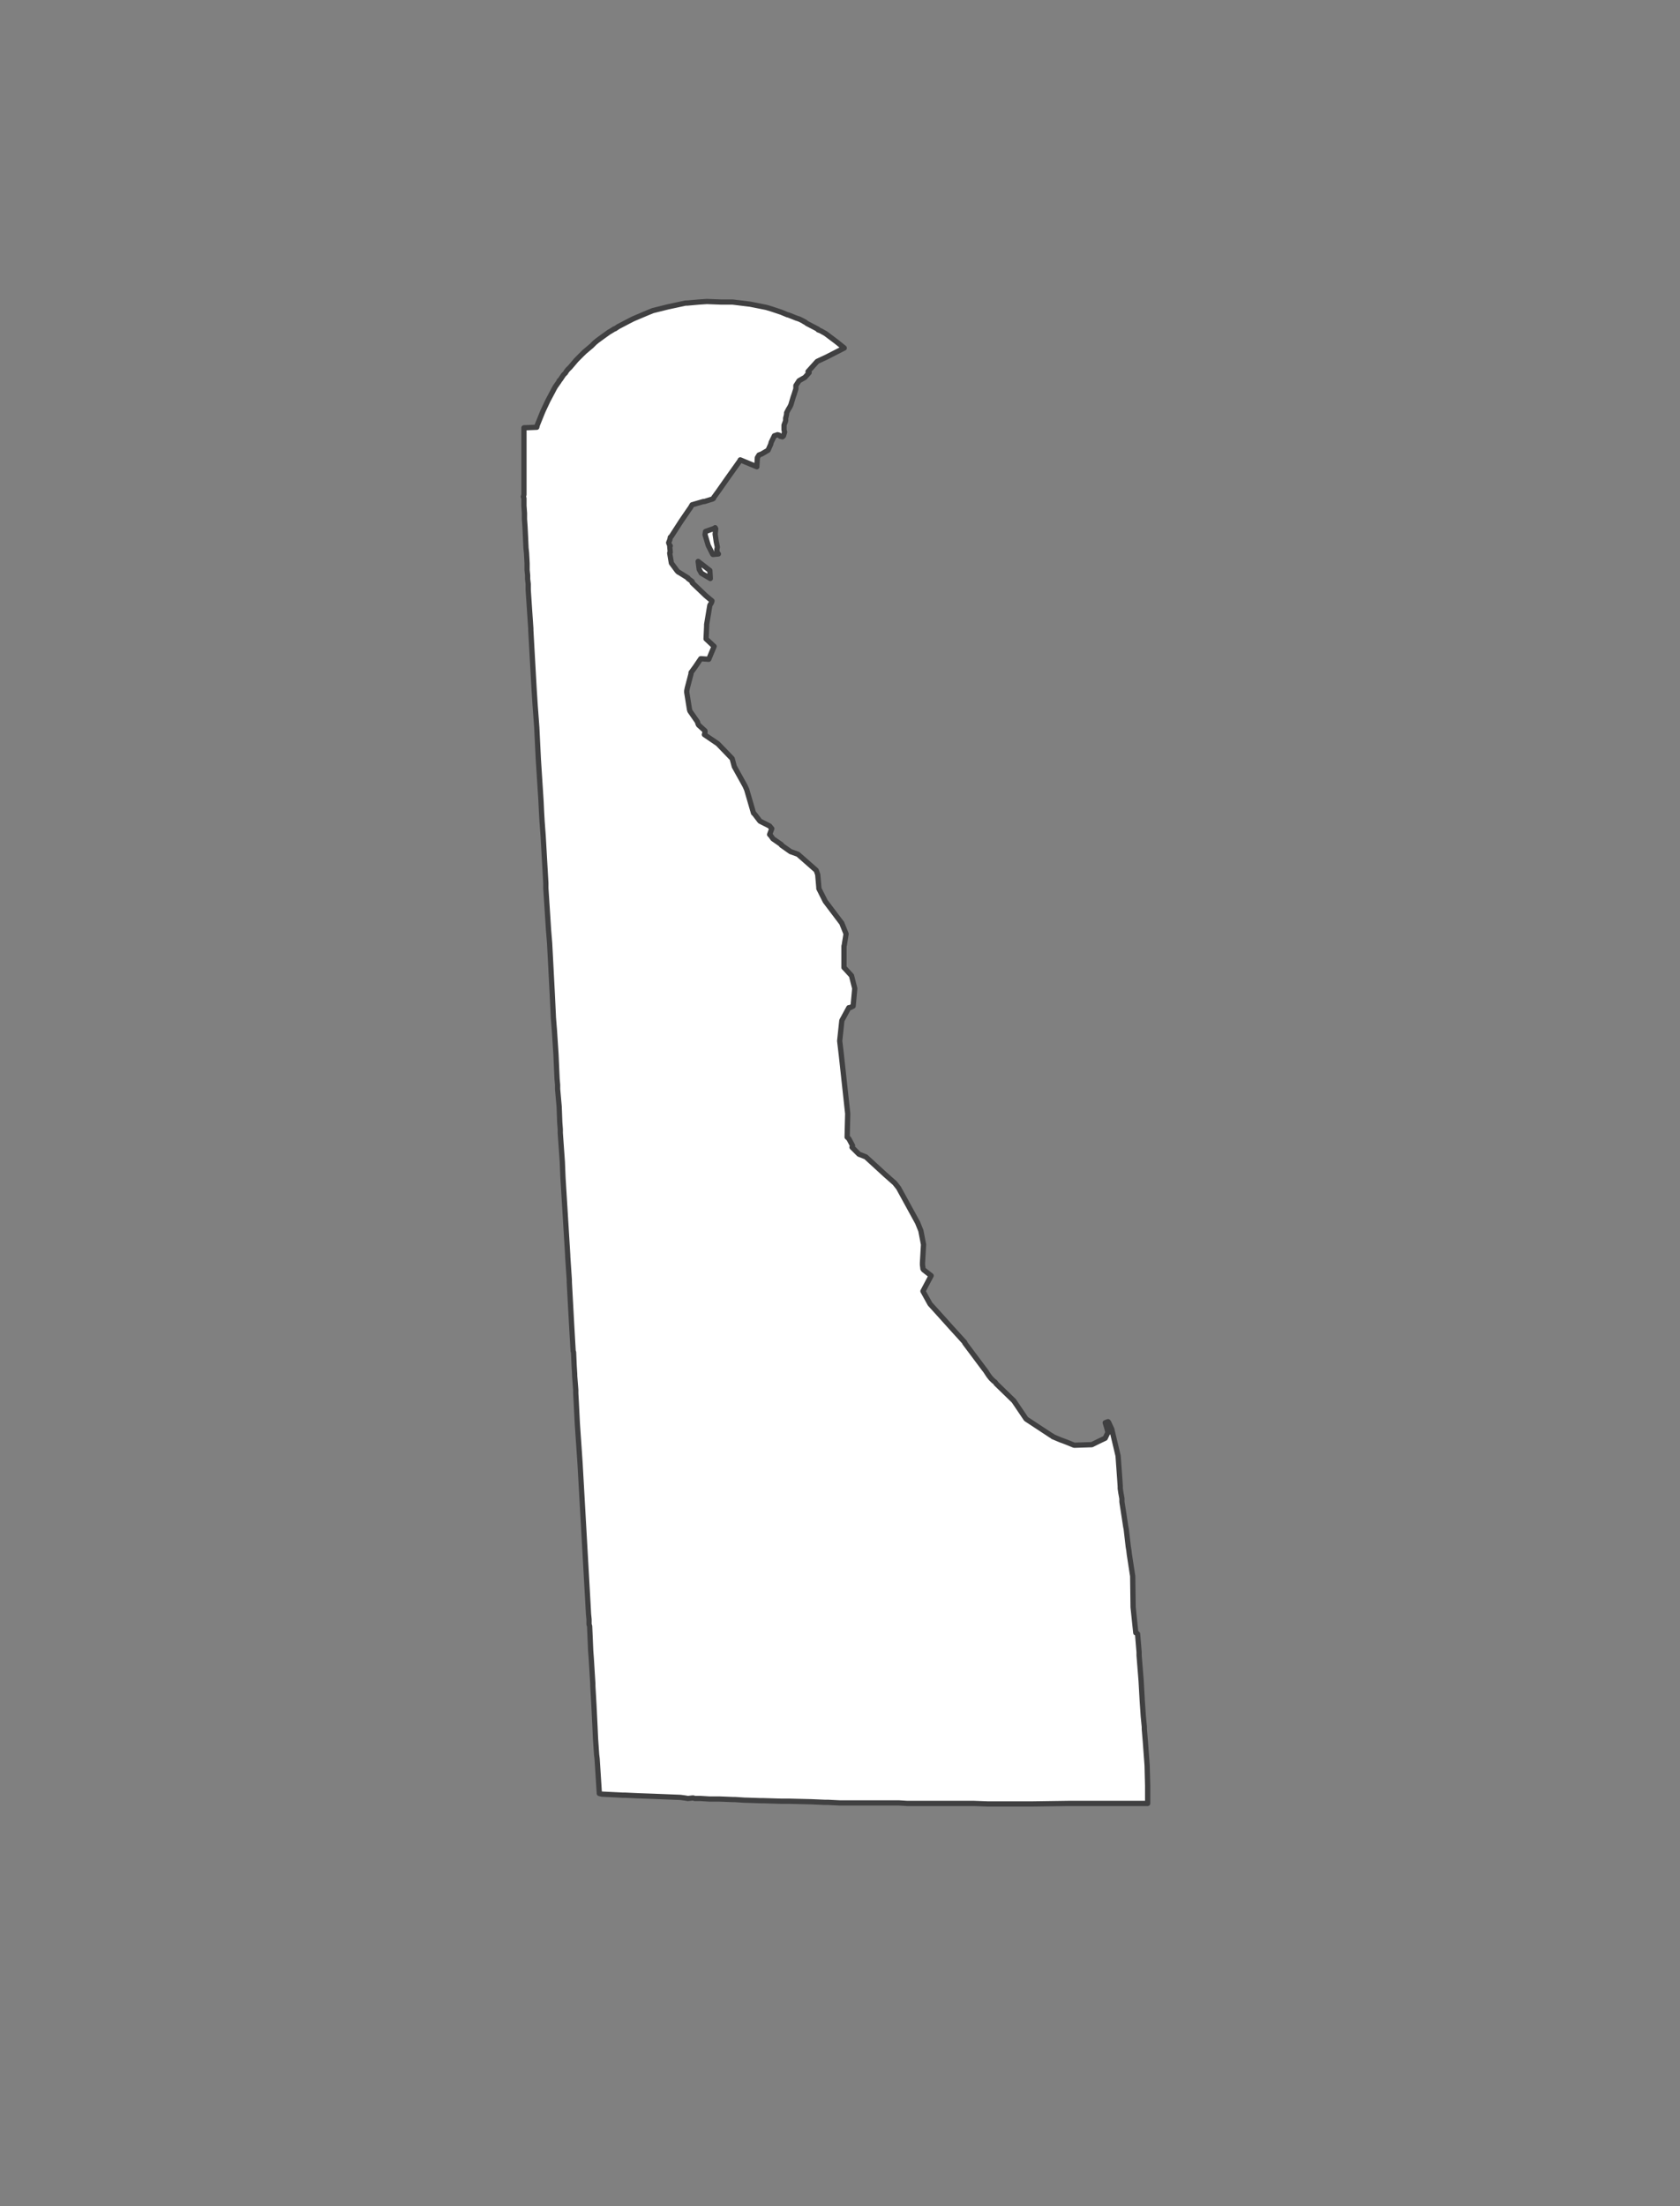 <?xml version="1.0" encoding="utf-8"?>
<!-- Generator: Adobe Illustrator 16.0.0, SVG Export Plug-In . SVG Version: 6.00 Build 0)  -->
<!DOCTYPE svg PUBLIC "-//W3C//DTD SVG 1.1//EN" "http://www.w3.org/Graphics/SVG/1.1/DTD/svg11.dtd">
<svg version="1.1" id="de" xmlns="http://www.w3.org/2000/svg" xmlns:xlink="http://www.w3.org/1999/xlink" x="0px" y="0px"
	 width="32px" height="42px" viewBox="0 0 32 42" enable-background="new 0 0 32 42" xml:space="preserve">
<rect x="0" y="0" width="32" height="42" fill="#808080" stroke="none"/>
<g>
	
		<path fill="#FFFFFF" stroke="#404041" stroke-width="0.1" stroke-linecap="round" stroke-linejoin="round" stroke-miterlimit="3.85" d="
		M10.397,16.906v-0.01v-0.081l-0.051-0.896l-0.021-0.285l-0.01-0.174l-0.01-0.213l-0.051-0.794l-0.03-0.61l-0.031-0.418l-0.02-0.314
		l-0.062-1.11v-0.01V11.97l-0.02-0.294l-0.03-0.448v-0.112l-0.011-0.092v-0.071l-0.01-0.102v-0.123l-0.011-0.204l-0.01-0.091
		l-0.01-0.224L10,10.027L9.99,9.884v-0.02V9.772L9.98,9.629V9.568V9.527v-0.04L9.969,9.457l0.011-0.04V9.182V9.081V9.04V9.02V8.988
		v-0.02V8.714v-0.02V8.591V8.195V8.144l0.244-0.01l0.01-0.041l0.091-0.225l0.021-0.05l0.091-0.193l0.092-0.173l0.021-0.041
		l0.029-0.051l0.072-0.102v-0.01l0.021-0.02l0.021-0.031l0.041-0.061l0.01-0.01l0.03-0.03l0.01-0.021l0.032-0.041l0.042-0.041
		l0.061-0.071l0.051-0.061l0.03-0.031l0.01-0.01l0.011-0.011l0.03-0.03l0.02-0.02l0.021-0.021l0.011-0.01l0.03-0.03l0.133-0.112
		l0.041-0.041l0.02-0.02l0.05-0.041l0.112-0.082l0.113-0.081l0.019-0.01l0.051-0.031l0.03-0.02h0.011l0.061-0.041l0.214-0.112
		l0.061-0.031l0.021-0.01l0.265-0.112l0.101-0.041l0.286-0.071l0.335-0.072h0.03l0.225-0.02l0.152-0.01l0.264,0.01h0.205h0.02
		l0.336,0.041l0.102,0.02l0.204,0.041l0.101,0.03l0.183,0.061l0.123,0.051h0.01l0.154,0.061l0.06,0.02l0.082,0.041l0.01,0.01h0.01
		l0.04,0.031l0.215,0.112v0.01l0.051,0.02l0.091,0.051l0.204,0.153l0.152,0.122L15.739,6.8l-0.153,0.071l-0.021,0.01l-0.092,0.102
		l-0.082,0.091l0.011,0.01l0.01,0.01l-0.081,0.091L15.22,7.248L15.18,7.31l-0.02,0.03v0.061l-0.032,0.102l-0.021,0.061l-0.042,0.142
		l-0.02,0.041l-0.031,0.051l-0.031,0.061v0.02L14.976,7.92L14.965,7.96v0.051l-0.031,0.082v0.091l0.011,0.041l-0.021,0.071
		l-0.02,0.02l-0.042-0.01l-0.011-0.01l-0.009-0.011l-0.032-0.009l-0.06,0.02L14.71,8.378l-0.02,0.041l-0.01,0.04L14.63,8.571
		l-0.121,0.071l-0.052,0.02l-0.031,0.051l-0.01,0.163v0.01L14.1,8.755l-0.01,0.02L14.04,8.846l-0.102,0.143L13.866,9.09
		l-0.193,0.275l-0.082,0.112v0.01l-0.011,0.01l-0.162,0.051h-0.021l-0.142,0.041l-0.072,0.021L13.154,9.66l-0.05,0.072l-0.132,0.193
		l-0.184,0.285l-0.021,0.02v0.01l-0.01,0.041l-0.021,0.051l0.011,0.03l0.02,0.031l-0.01,0.01l0.01,0.112l-0.01,0.01v0.01
		l0.031,0.184l0.112,0.152l0.021,0.02l0.02,0.01l0.164,0.102v0.01l0.07,0.051l0.01,0.01v0.02l0.01,0.01l0.235,0.224l0.01,0.01
		l0.122,0.102l-0.01,0.031l-0.011,0.02l-0.02,0.031l-0.061,0.366v0.031l-0.011,0.244l0.153,0.143L13.5,12.551l-0.143-0.01h-0.01
		l-0.103,0.152l-0.081,0.111v0.021l-0.072,0.275l-0.01,0.052v0.029l0.052,0.326l0.009,0.03l0.142,0.204l0.012,0.04l0.01,0.021
		l0.122,0.111v0.031l-0.011,0.041l0.255,0.173l0.274,0.284l0.041,0.152l0.204,0.367l0.032,0.072l0.13,0.447l0.012,0.01l0.009,0.01
		l0.102,0.133l0.183,0.092l0.042,0.051l-0.042,0.111l0.021,0.021l0.021,0.03l0.021,0.03l0.162,0.112v0.01l0.173,0.122l0.142,0.051
		l0.348,0.306l0.029,0.081l0.021,0.244v0.021l0.122,0.243l0.315,0.417l0.082,0.204l-0.03,0.184v0.01l-0.01,0.04v0.407l0.021,0.021
		l0.122,0.133l0.062,0.244l-0.031,0.336l-0.062,0.03h-0.02l-0.133,0.245l-0.041,0.387l0.031,0.264l0.122,1.121l-0.011,0.447
		l0.032,0.029l0.071,0.133l-0.01,0.031l0.132,0.132l0.131,0.051l0.367,0.336l0.184,0.163l0.072,0.091l0.363,0.662l0.062,0.153
		l0.051,0.264l-0.02,0.347v0.041l0.008,0.061v0.011l0.012,0.02l0.145,0.113l-0.156,0.295l0.135,0.244l0.193,0.213l0.201,0.224
		l0.268,0.295v0.011l0.365,0.488l0.031,0.04l0.061,0.093l0.041,0.052l0.051,0.05l0.029,0.021l0.02,0.03l0.336,0.326l0.234,0.346
		l0.479,0.315l0.021,0.01l0.008,0.011l0.145,0.061l0.111,0.041l0.152,0.062l0.336-0.011l0.123-0.061l0.131-0.062l0.053-0.111h0.01
		h-0.01l-0.021-0.081l-0.031-0.103l0.053-0.02l0.01,0.01l0.061,0.132l0.121,0.509l0.033,0.458l0.008,0.122v0.04l0.012,0.083
		l0.02,0.11v0.041v0.021l0.041,0.265l0.031,0.204l0.01,0.05l0.039,0.337l0.012,0.071l0.008,0.071l0.064,0.418l0.008,0.59
		l0.051,0.488h0.01l0.012,0.01l0.012,0.01l0.029,0.347v0.062l0.039,0.488l0.021,0.377l0.02,0.294l0.02,0.205v0.04l0.02,0.244
		l0.033,0.447l0.01,0.387v0.225v0.112h-0.051h-0.02H21.6h-0.01h-0.012h-0.061h-0.012h-0.039h-0.205h-0.029h-0.039h-0.846
		l-0.701,0.01h-0.012H19.33h-0.225h-0.141H18.82l-0.264-0.01h-0.121h-0.217h-0.934l-0.164-0.01h-0.232h-0.254h-0.355h-0.021h-0.265
		l-0.224-0.011h-0.06l-0.255-0.011l-0.417-0.01h-0.122h-0.031l-0.335-0.01h-0.051l-0.295-0.01h-0.021l-0.183-0.012h-0.041
		l-0.254-0.01h-0.051h-0.031h-0.011h-0.02h-0.011h-0.008h-0.011h-0.021H13.53h-0.009h-0.01l-0.164-0.01h-0.112l-0.03-0.01h-0.011
		l-0.09,0.01l-0.061-0.01l-0.082-0.011l-0.529-0.021l-0.284-0.01l-0.235-0.011h-0.05l-0.396-0.02l-0.051-0.012l-0.042-0.659
		l-0.01-0.083l-0.021-0.305l-0.01-0.224l-0.021-0.428l-0.02-0.347v-0.02v-0.021l-0.03-0.489l-0.011-0.143l-0.02-0.468l-0.011-0.031
		V30.83l-0.01-0.102L11.2,30.546l-0.082-1.456l-0.07-1.241l-0.021-0.307l-0.03-0.437l-0.021-0.417l-0.009-0.162v-0.062l-0.021-0.274
		v-0.03l-0.01-0.163l-0.011-0.254l-0.008-0.021l-0.031-0.541l-0.042-0.772v-0.041l-0.03-0.447v-0.021l-0.091-1.485l-0.012-0.296
		l-0.039-0.55v-0.07l-0.01-0.133l-0.011-0.295l-0.03-0.337v-0.081l-0.01-0.111l-0.021-0.469l-0.029-0.447l-0.021-0.265V19.35
		l-0.021-0.438l-0.05-0.957l-0.021-0.254l-0.02-0.316L10.397,16.906z M13.684,10.546l-0.104,0.01l-0.008-0.01l-0.082-0.163
		l-0.061-0.204l0.01-0.061l0.172-0.061l0.011-0.011l0.011,0.021l-0.011,0.102l0.021,0.143l0.021,0.102l-0.011,0.061l0.011,0.051
		L13.684,10.546z M13.53,11.014l-0.172-0.102l-0.04-0.072l-0.02-0.152l0.223,0.173L13.53,11.014z"/>
</g>
<g display="none">
	<g display="inline">
		<radialGradient id="SVGID_1_" cx="15.911" cy="20.042" r="10.95" gradientUnits="userSpaceOnUse">
			<stop  offset="0" style="stop-color:#EA1D25"/>
			<stop  offset="0.273" style="stop-color:#E41C24"/>
			<stop  offset="0.651" style="stop-color:#D21A21"/>
			<stop  offset="1" style="stop-color:#BB181D"/>
		</radialGradient>
		<path fill="url(#SVGID_1_)" d="M10.397,16.906v-0.01v-0.081l-0.051-0.896l-0.021-0.285l-0.01-0.174l-0.01-0.213l-0.051-0.794
			l-0.03-0.61l-0.031-0.418l-0.02-0.314l-0.062-1.11v-0.01V11.97l-0.02-0.294l-0.03-0.448v-0.112l-0.011-0.092v-0.071l-0.01-0.102
			v-0.123l-0.011-0.204l-0.01-0.091l-0.01-0.224L10,10.027L9.99,9.884v-0.02V9.772L9.98,9.629V9.568V9.527v-0.04L9.969,9.457
			l0.011-0.04V9.182V9.081V9.04V9.02V8.988v-0.02V8.714v-0.02V8.591V8.195V8.144l0.244-0.01l0.01-0.041l0.091-0.225l0.021-0.05
			l0.091-0.193l0.092-0.173l0.021-0.041l0.029-0.051l0.072-0.102v-0.01l0.021-0.02l0.021-0.031l0.041-0.061l0.01-0.01l0.03-0.03
			l0.01-0.021l0.032-0.041l0.042-0.041l0.061-0.071l0.051-0.061l0.03-0.031l0.01-0.01l0.011-0.011l0.03-0.03l0.02-0.02l0.021-0.021
			l0.011-0.01l0.03-0.03l0.133-0.112l0.041-0.041l0.02-0.02l0.05-0.041l0.112-0.082l0.113-0.081l0.019-0.01l0.051-0.031l0.03-0.02
			h0.011l0.061-0.041l0.214-0.112l0.061-0.031l0.021-0.01l0.265-0.112l0.101-0.041l0.286-0.071l0.335-0.072h0.03l0.225-0.02
			l0.152-0.01l0.264,0.01h0.205h0.02l0.336,0.041l0.102,0.02l0.204,0.041l0.101,0.03l0.183,0.061l0.123,0.051h0.01l0.154,0.061
			l0.06,0.02l0.082,0.041l0.01,0.01h0.01l0.04,0.031l0.215,0.112v0.01l0.051,0.02l0.091,0.051l0.204,0.153l0.152,0.122L15.739,6.8
			l-0.153,0.071l-0.021,0.01l-0.092,0.102l-0.082,0.091l0.011,0.01l0.01,0.01l-0.081,0.091L15.22,7.248L15.18,7.31l-0.02,0.03v0.061
			l-0.032,0.102l-0.021,0.061l-0.042,0.142l-0.02,0.041l-0.031,0.051l-0.031,0.061v0.02L14.976,7.92L14.965,7.96v0.051l-0.031,0.082
			v0.091l0.011,0.041l-0.021,0.071l-0.02,0.02l-0.042-0.01l-0.011-0.01l-0.009-0.011l-0.032-0.009l-0.06,0.02L14.71,8.378
			l-0.02,0.041l-0.01,0.04L14.63,8.571l-0.121,0.071l-0.052,0.02l-0.031,0.051l-0.01,0.163v0.01L14.1,8.755l-0.01,0.02L14.04,8.846
			l-0.102,0.143L13.866,9.09l-0.193,0.275l-0.082,0.112v0.01l-0.011,0.01l-0.162,0.051h-0.021l-0.142,0.041l-0.072,0.021
			L13.154,9.66l-0.05,0.072l-0.132,0.193l-0.184,0.285l-0.021,0.02v0.01l-0.01,0.041l-0.021,0.051l0.011,0.03l0.02,0.031l-0.01,0.01
			l0.01,0.112l-0.01,0.01v0.01l0.031,0.184l0.112,0.152l0.021,0.02l0.02,0.01l0.164,0.102v0.01l0.07,0.051l0.01,0.01v0.02l0.01,0.01
			l0.235,0.224l0.01,0.01l0.122,0.102l-0.01,0.031l-0.011,0.02l-0.02,0.031l-0.061,0.366v0.031l-0.011,0.244l0.153,0.143
			L13.5,12.551l-0.143-0.01h-0.01l-0.103,0.152l-0.081,0.111v0.021l-0.072,0.275l-0.01,0.052v0.029l0.052,0.326l0.009,0.03
			l0.142,0.204l0.012,0.04l0.01,0.021l0.122,0.111v0.031l-0.011,0.041l0.255,0.173l0.274,0.284l0.041,0.152l0.204,0.367l0.032,0.072
			l0.13,0.447l0.012,0.01l0.009,0.01l0.102,0.133l0.183,0.092l0.042,0.051l-0.042,0.111l0.021,0.021l0.021,0.03l0.021,0.03
			l0.162,0.112v0.01l0.173,0.122l0.142,0.051l0.348,0.306l0.029,0.081l0.021,0.244v0.021l0.122,0.243l0.315,0.417l0.082,0.204
			l-0.03,0.184v0.01l-0.01,0.04v0.407l0.021,0.021l0.122,0.133l0.062,0.244l-0.031,0.336l-0.062,0.03h-0.02l-0.133,0.245
			l-0.041,0.387l0.031,0.264l0.122,1.121l-0.011,0.447l0.032,0.029l0.071,0.133l-0.01,0.031l0.132,0.132l0.131,0.051l0.367,0.336
			l0.184,0.163l0.072,0.091l0.363,0.662l0.062,0.153l0.051,0.264l-0.02,0.347v0.041l0.008,0.061v0.011l0.012,0.02l0.145,0.113
			l-0.156,0.295l0.135,0.244l0.193,0.213l0.201,0.224l0.268,0.295v0.011l0.365,0.488l0.031,0.04l0.061,0.093l0.041,0.052l0.051,0.05
			l0.029,0.021l0.02,0.03l0.336,0.326l0.234,0.346l0.479,0.315l0.021,0.01l0.008,0.011l0.145,0.061l0.111,0.041l0.152,0.062
			l0.336-0.011l0.123-0.061l0.131-0.062l0.053-0.111h0.01h-0.01l-0.021-0.081l-0.031-0.103l0.053-0.02l0.01,0.01l0.061,0.132
			l0.121,0.509l0.033,0.458l0.008,0.122v0.04l0.012,0.083l0.02,0.11v0.041v0.021l0.041,0.265l0.031,0.204l0.01,0.05l0.039,0.337
			l0.012,0.071l0.008,0.071l0.064,0.418l0.008,0.59l0.051,0.488h0.01l0.012,0.01l0.012,0.01l0.029,0.347v0.062l0.039,0.488
			l0.021,0.377l0.02,0.294l0.02,0.205v0.04l0.02,0.244l0.033,0.447l0.01,0.387v0.225v0.112h-0.051h-0.02H21.6h-0.01h-0.012h-0.061
			h-0.012h-0.039h-0.205h-0.029h-0.039h-0.846l-0.701,0.01h-0.012H19.33h-0.225h-0.141H18.82l-0.264-0.01h-0.121h-0.217h-0.934
			l-0.164-0.01h-0.232h-0.254h-0.355h-0.021h-0.265l-0.224-0.011h-0.06l-0.255-0.011l-0.417-0.01h-0.122h-0.031l-0.335-0.01h-0.051
			l-0.295-0.01h-0.021l-0.183-0.012h-0.041l-0.254-0.01h-0.051h-0.031h-0.011h-0.02h-0.011h-0.008h-0.011h-0.021H13.53h-0.009h-0.01
			l-0.164-0.01h-0.112l-0.03-0.01h-0.011l-0.09,0.01l-0.061-0.01l-0.082-0.011l-0.529-0.021l-0.284-0.01l-0.235-0.011h-0.05
			l-0.396-0.02l-0.051-0.012l-0.042-0.659l-0.01-0.083l-0.021-0.305l-0.01-0.224l-0.021-0.428l-0.02-0.347v-0.02v-0.021l-0.03-0.489
			l-0.011-0.143l-0.02-0.468l-0.011-0.031V30.83l-0.01-0.102L11.2,30.546l-0.082-1.456l-0.07-1.241l-0.021-0.307l-0.03-0.437
			l-0.021-0.417l-0.009-0.162v-0.062l-0.021-0.274v-0.03l-0.01-0.163l-0.011-0.254l-0.008-0.021l-0.031-0.541l-0.042-0.772v-0.041
			l-0.03-0.447v-0.021l-0.091-1.485l-0.012-0.296l-0.039-0.55v-0.07l-0.01-0.133l-0.011-0.295l-0.03-0.337v-0.081l-0.01-0.111
			l-0.021-0.469l-0.029-0.447l-0.021-0.265V19.35l-0.021-0.438l-0.05-0.957l-0.021-0.254l-0.02-0.316L10.397,16.906z M13.684,10.546
			l-0.104,0.01l-0.008-0.01l-0.082-0.163l-0.061-0.204l0.01-0.061l0.172-0.061l0.011-0.011l0.011,0.021l-0.011,0.102l0.021,0.143
			l0.021,0.102l-0.011,0.061l0.011,0.051L13.684,10.546z M13.53,11.014l-0.172-0.102l-0.04-0.072l-0.02-0.152l0.223,0.173
			L13.53,11.014z"/>
	</g>
</g>
</svg>
